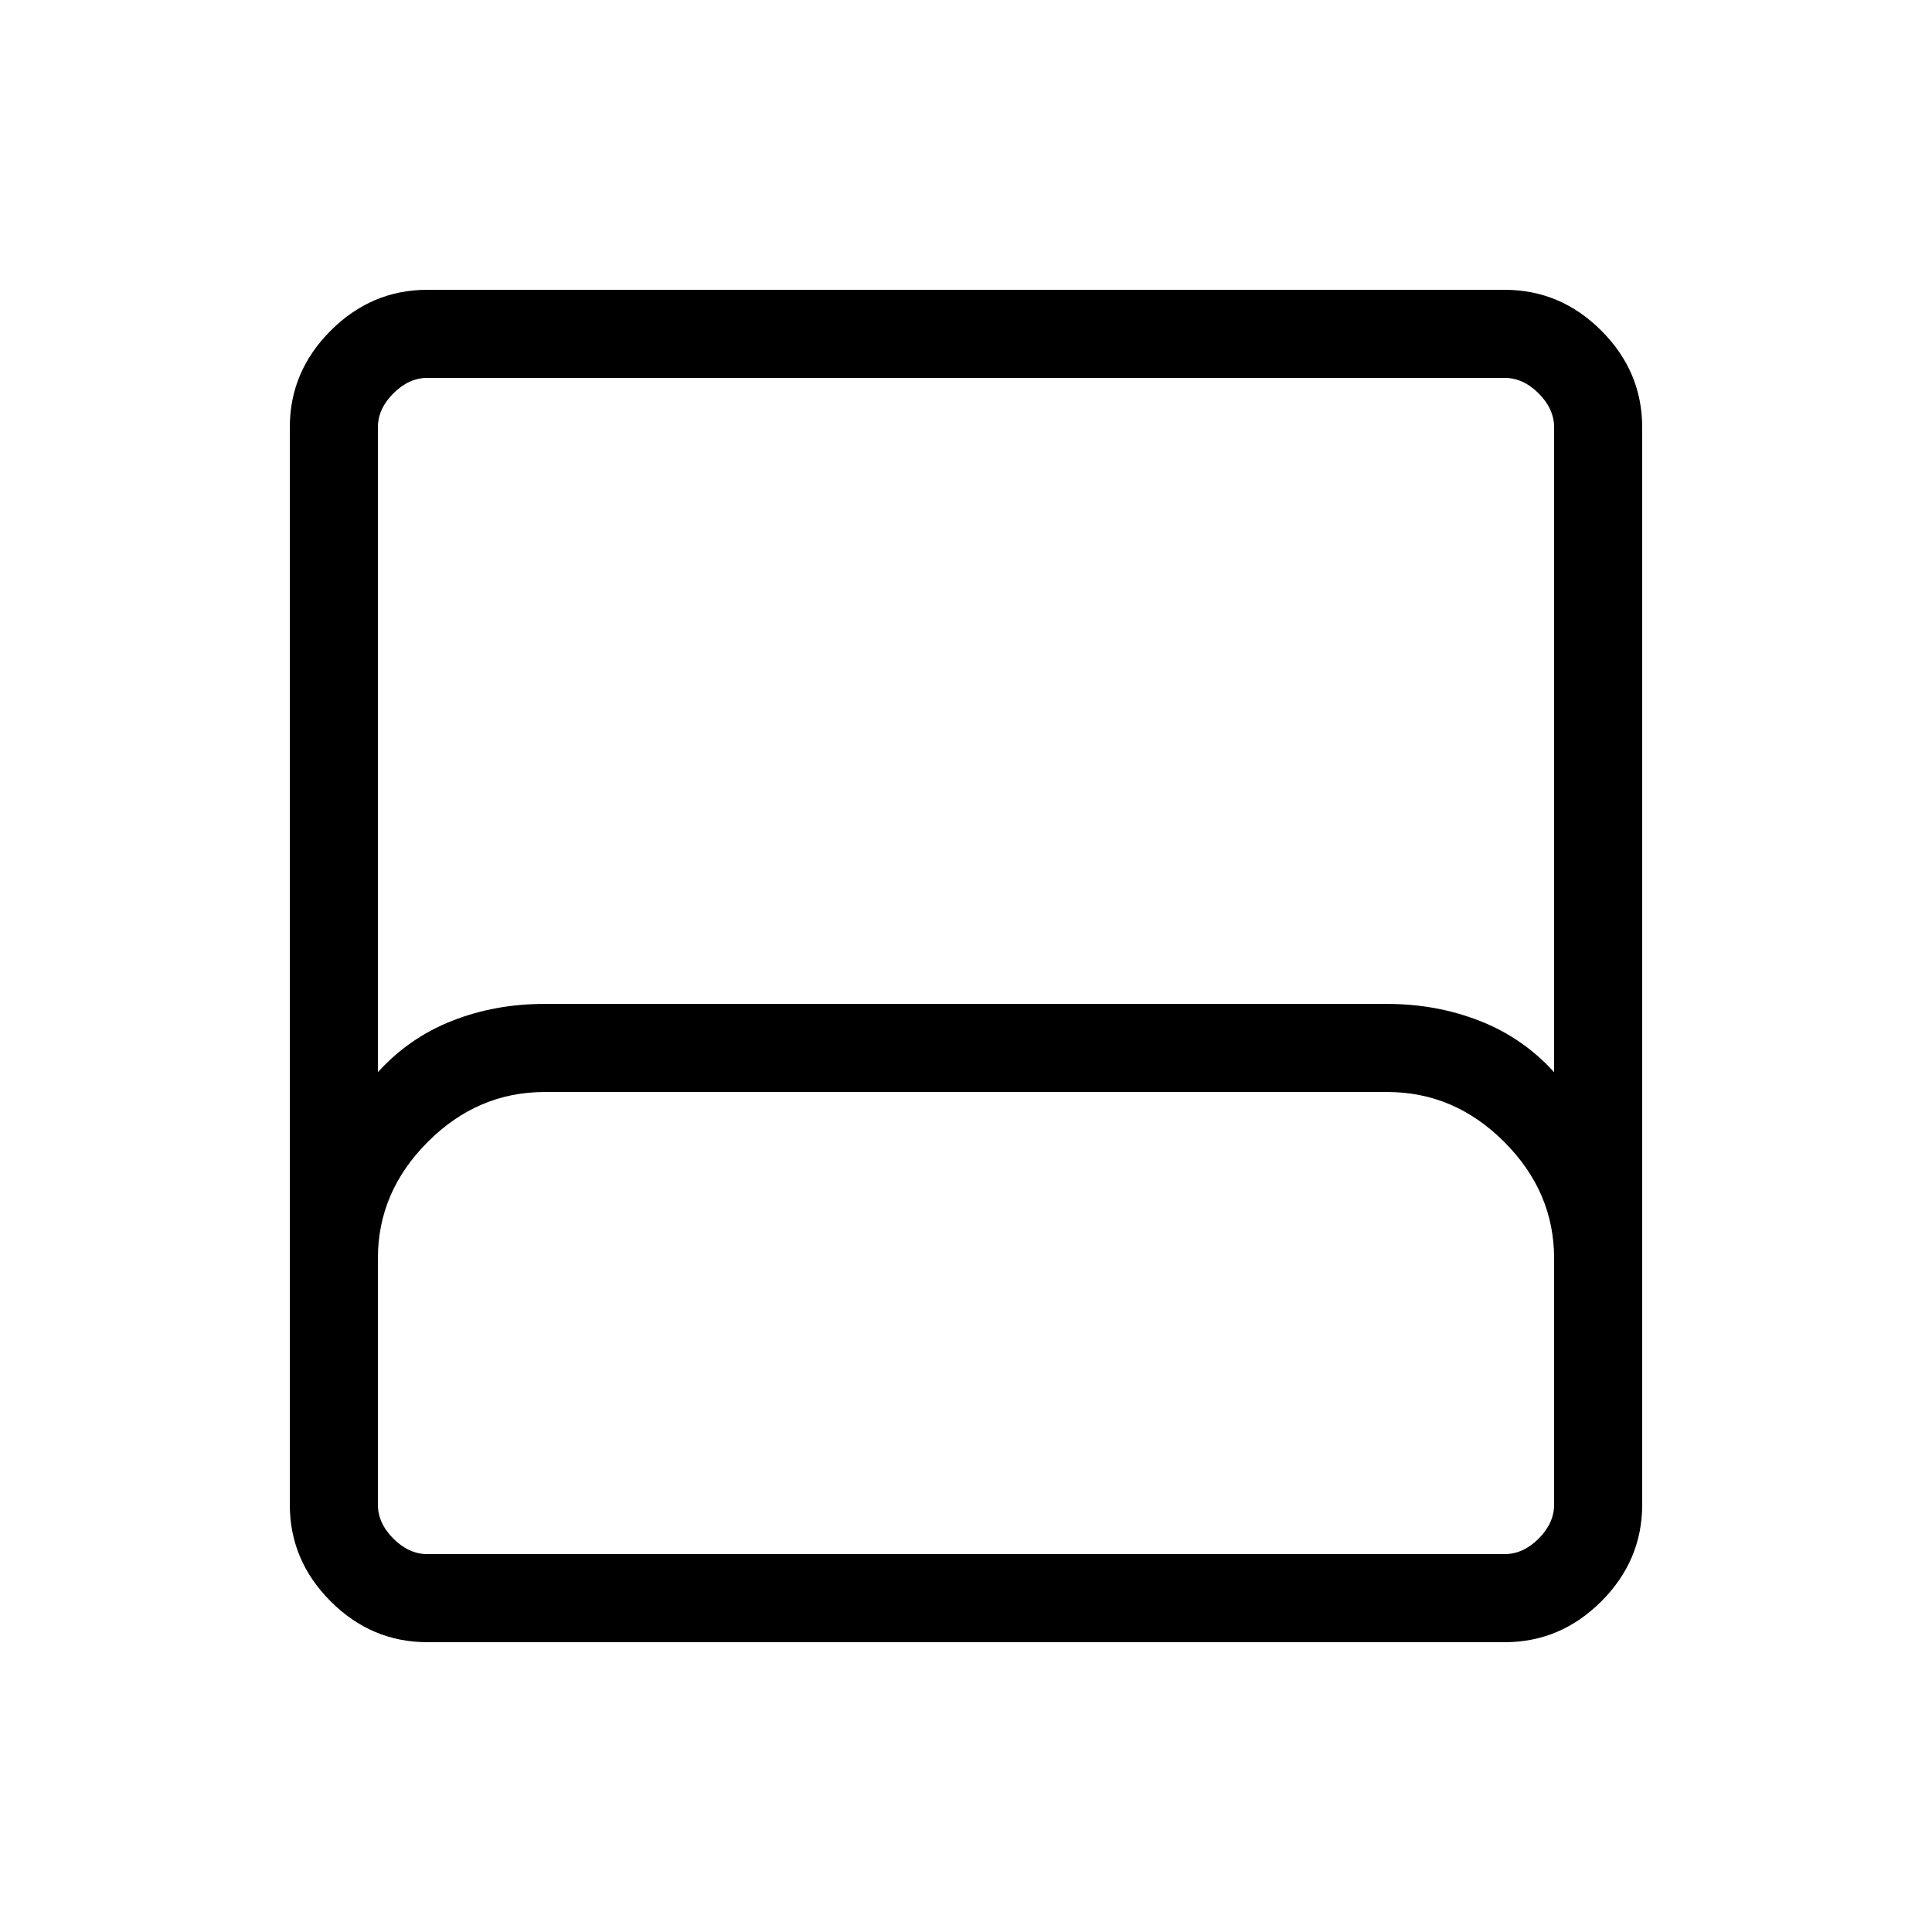 <svg xmlns="http://www.w3.org/2000/svg" height="48" viewBox="0 -960 960 960" width="48"><path d="M212.384-144q-27.782 0-48.083-20.301T144-212.384v-535.232q0-27.782 20.301-48.083T212.384-816h535.232q27.782 0 48.083 20.301T816-747.616v535.232q0 27.782-20.301 48.083T747.616-144H212.384Zm-24.615-283.231q15.462-17.077 36.792-25.5 21.331-8.423 45.9-8.423h418.878q24.43 0 45.93 8.423t36.962 25.5v-320.385q0-9.23-7.692-16.923-7.693-7.692-16.923-7.692H212.384q-9.23 0-16.923 7.692-7.692 7.693-7.692 16.923v320.385Zm24.615 239.462h535.232q9.23 0 16.923-7.692 7.692-7.693 7.692-16.923v-122.308q0-33.112-24.791-57.902-24.79-24.791-58.024-24.791H270.584q-33.234 0-58.024 24.791-24.791 24.79-24.791 57.902v122.308q0 9.23 7.692 16.923 7.693 7.692 16.923 7.692Zm0 0h-24.615H772.231 212.384Z"/></svg>